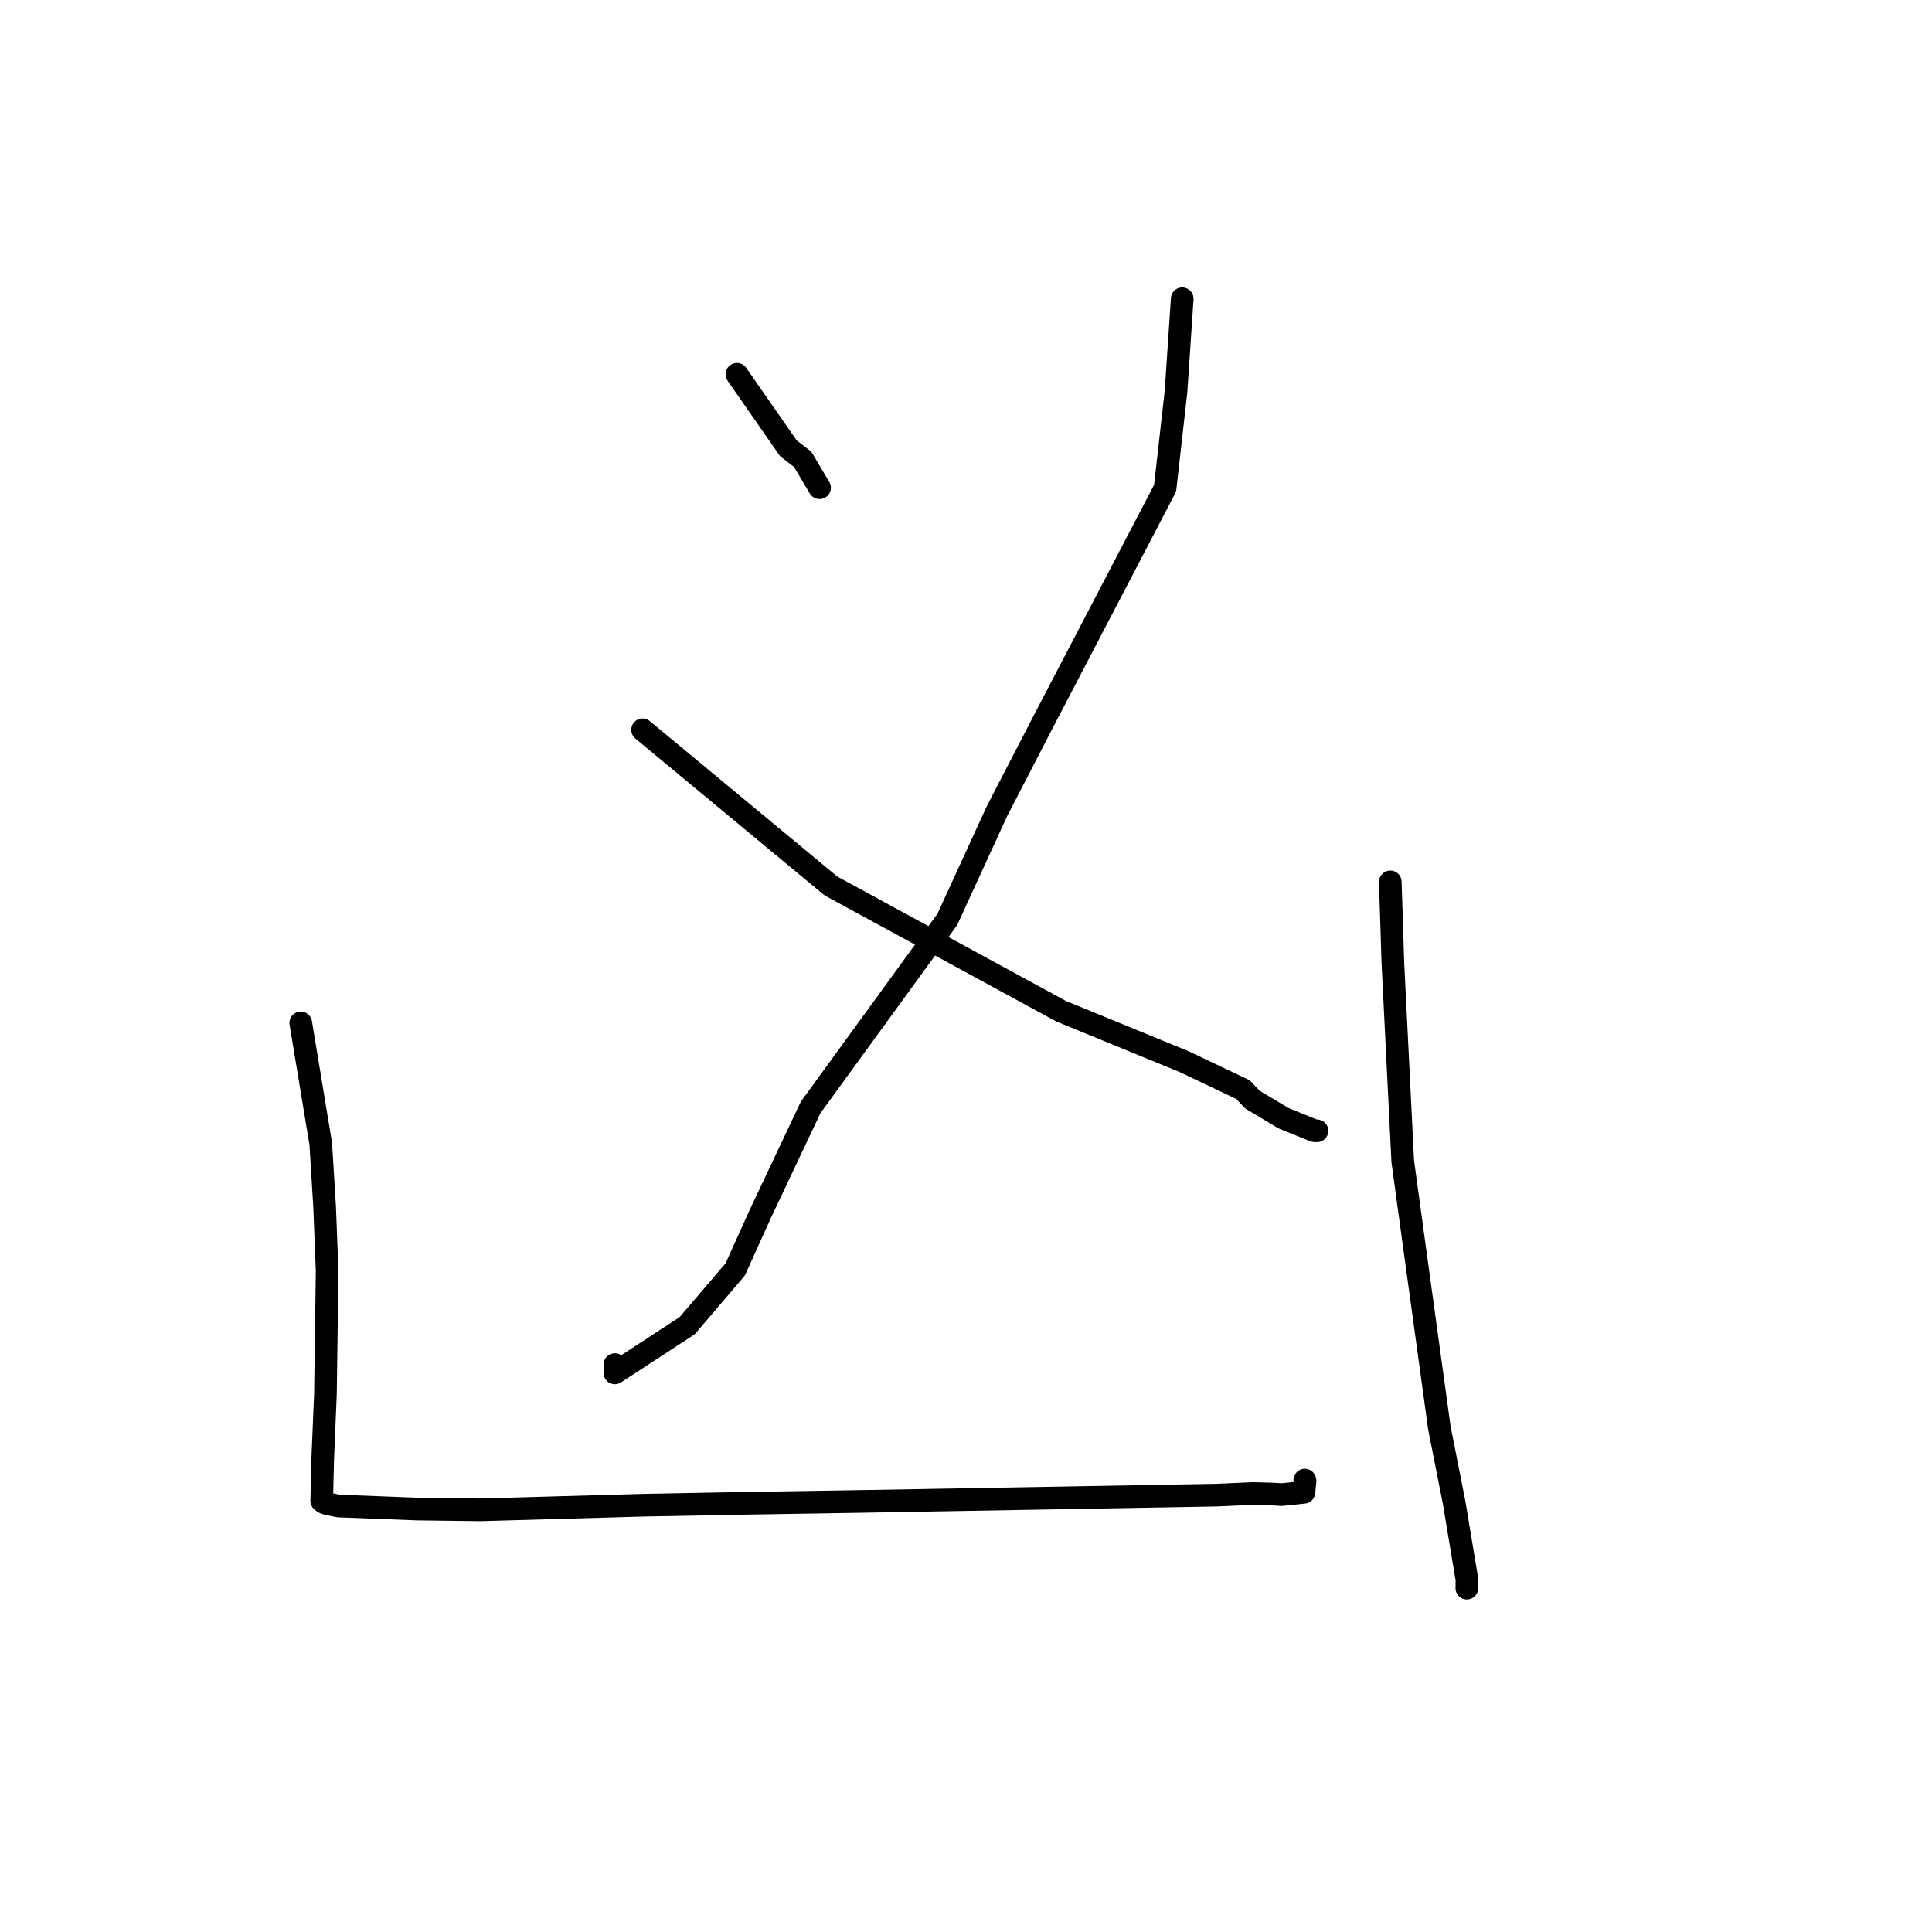 <?xml version="1.0" standalone="no"?>
    <svg width="256" height="256" xmlns="http://www.w3.org/2000/svg" version="1.1">
    <polyline stroke="black" stroke-width="3" stroke-linecap="round" fill="transparent" stroke-linejoin="round" points="97.645 49.593 100.478 53.673 104.465 59.4 106.368 60.874 108.461 64.402 108.594 64.626 " />
        <polyline stroke="black" stroke-width="3" stroke-linecap="round" fill="transparent" stroke-linejoin="round" points="156.651 39.585 155.828 51.882 154.382 64.689 138.165 95.766 132.123 107.444 125.521 121.833 107.419 146.727 100.808 160.705 97.42 168.21 91.053 175.662 81.474 181.918 81.473 180.816 " />
        <polyline stroke="black" stroke-width="3" stroke-linecap="round" fill="transparent" stroke-linejoin="round" points="85.145 96.704 110.11 117.402 140.603 133.992 156.935 140.686 164.708 144.384 165.96 145.707 170.072 148.169 174.165 149.825 174.46 149.837 174.494 149.839 174.505 149.839 174.509 149.839 " />
        <polyline stroke="black" stroke-width="3" stroke-linecap="round" fill="transparent" stroke-linejoin="round" points="39.852 135.541 42.504 151.576 43.017 159.967 43.347 168.48 43.123 184.71 42.764 193.285 42.692 196.131 42.632 198.864 42.906 199.088 43.375 199.256 44.851 199.556 55.23 199.957 63.624 200.064 85.153 199.453 97.854 199.212 114.876 198.936 161.21 198.115 166.047 197.901 168.62 197.973 169.831 198.047 172.775 197.74 172.929 196.242 172.895 196.121 " />
        <polyline stroke="black" stroke-width="3" stroke-linecap="round" fill="transparent" stroke-linejoin="round" points="184.222 116.855 184.559 127.488 185.871 153.881 187.34 164.618 190.721 189.186 192.673 199.062 194.381 209.323 194.364 210.429 194.364 210.438 194.364 210.439 " />
        </svg>